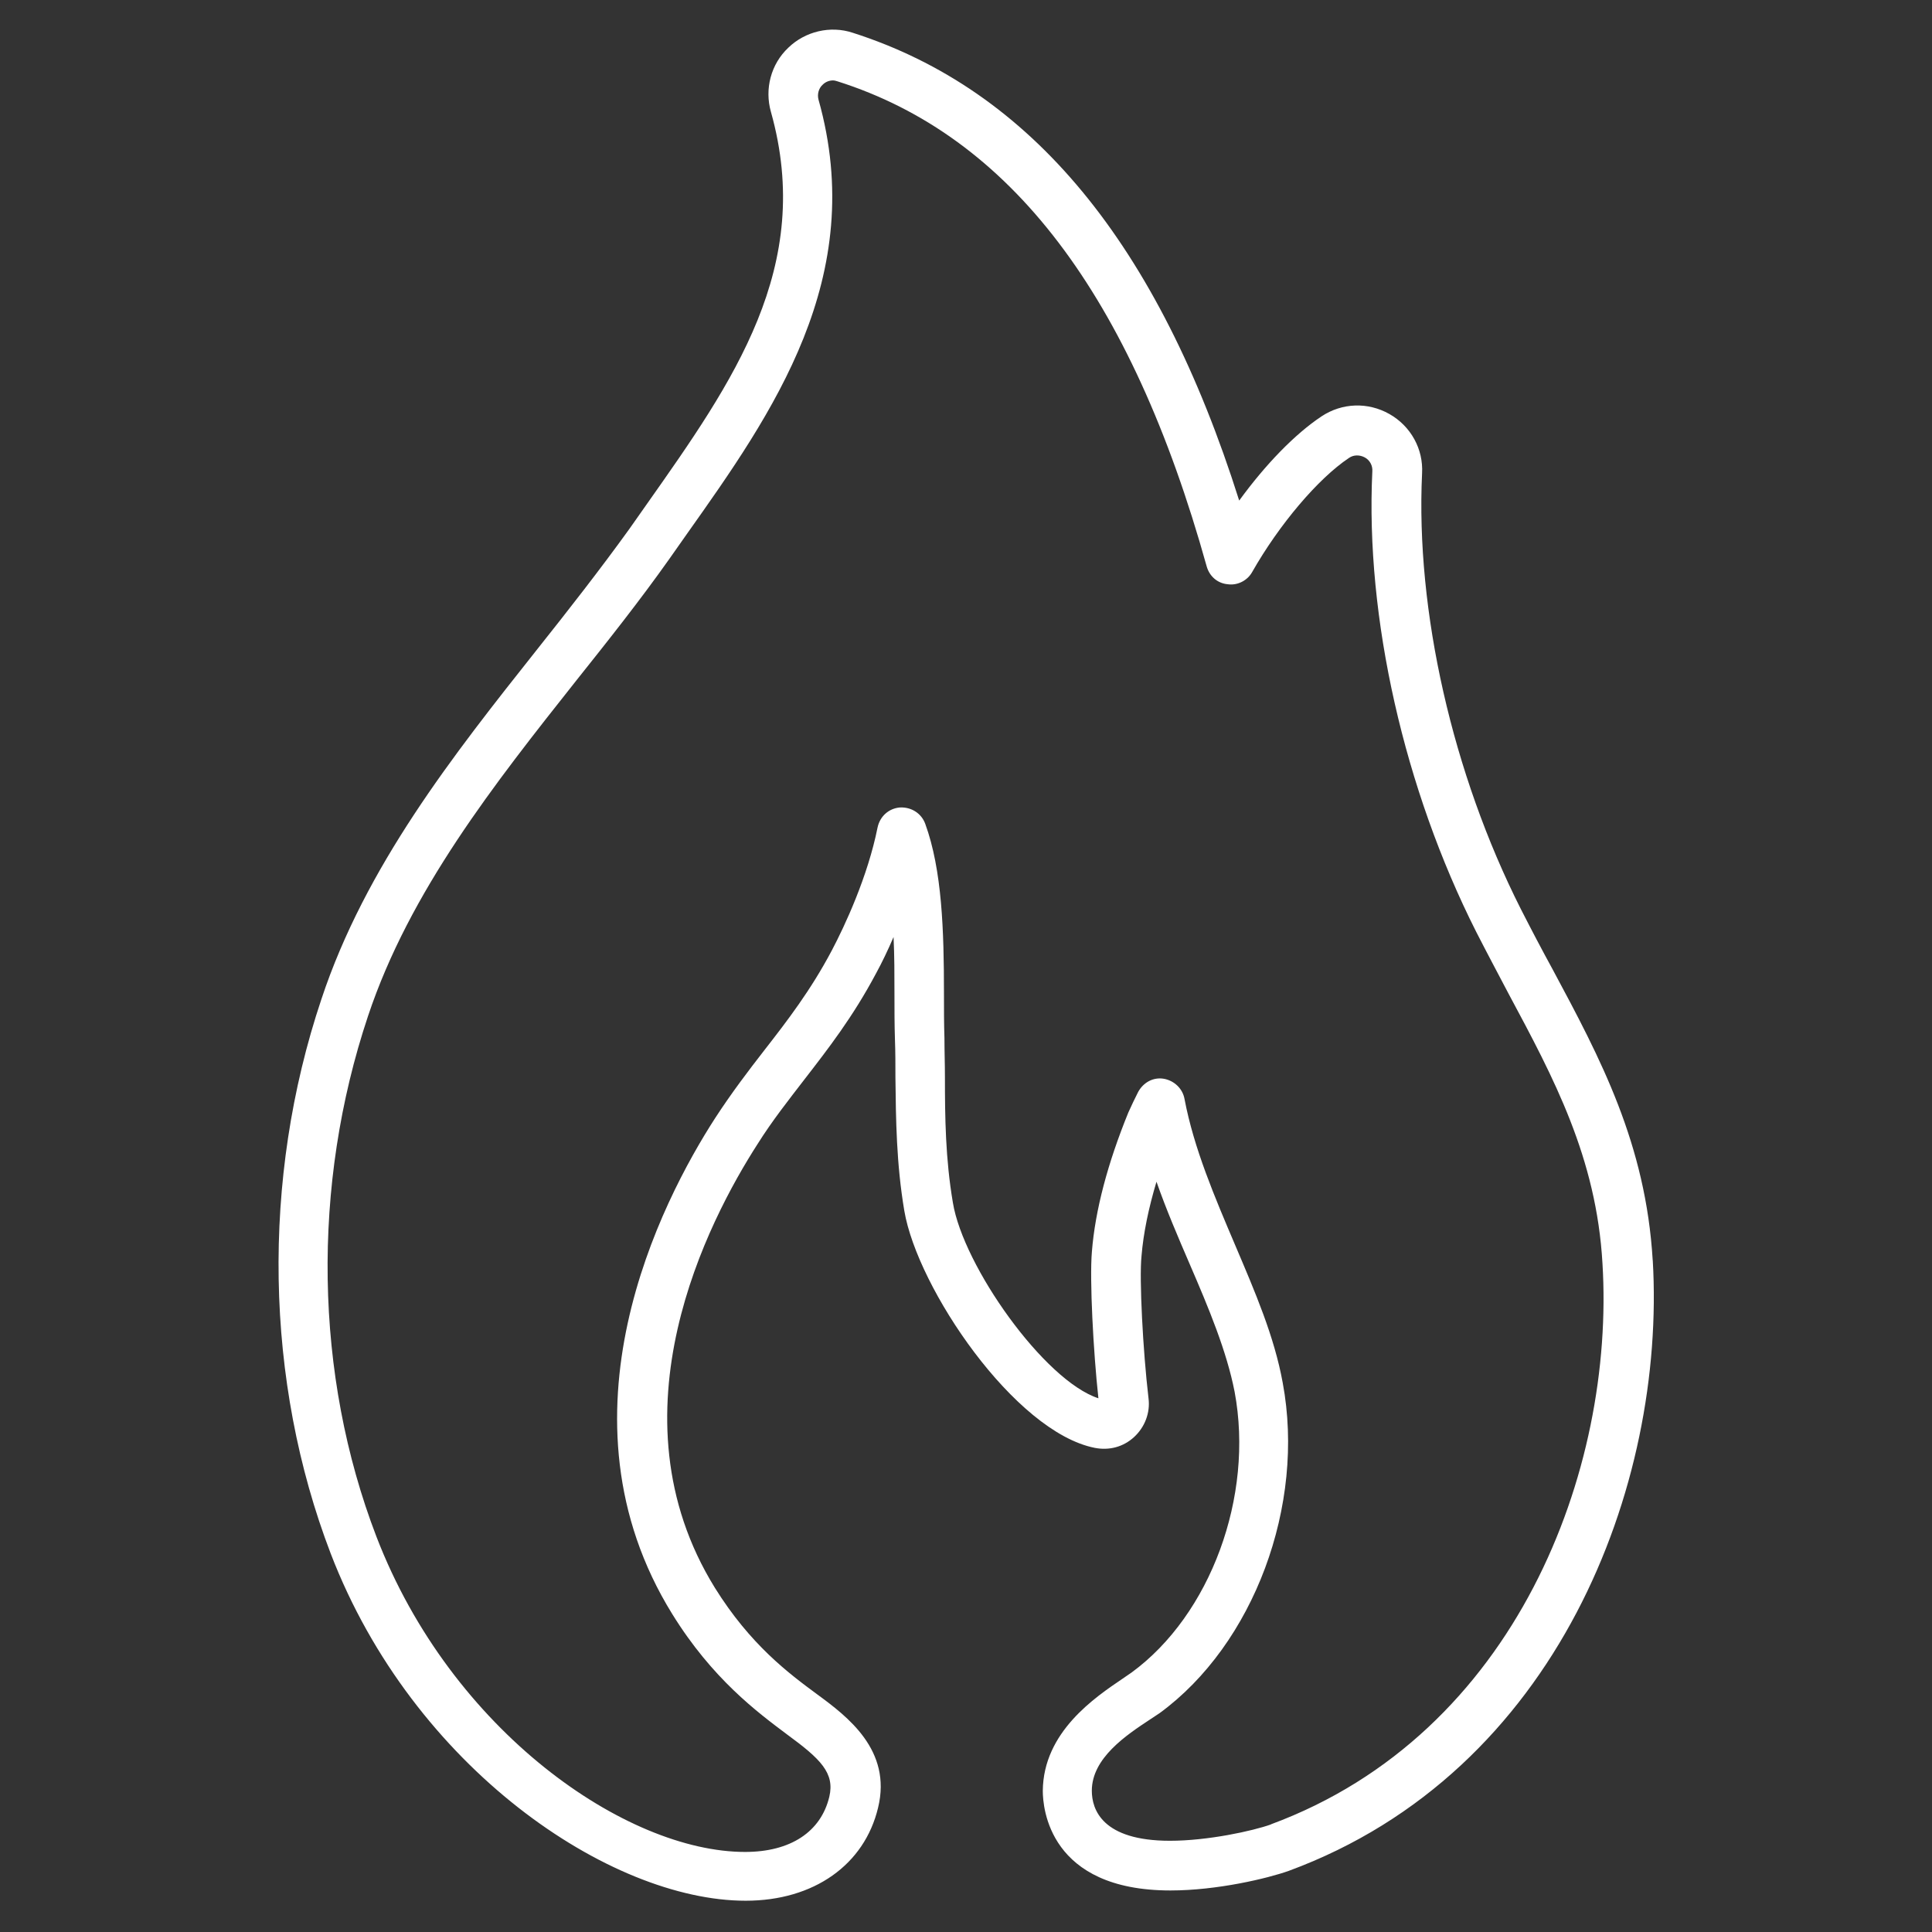 <!-- Generated by IcoMoon.io -->
<svg version="1.1" xmlns="http://www.w3.org/2000/svg" width="32" height="32" viewBox="0 0 32 32">
<rect x="0" y="0" width="32" height="32" fill="#333333" stroke="none"/>
<title>flame</title>
<path fill="#fff" d="M27.374 20.874c-0.116-1.929-0.86-3.332-1.658-4.819-0.178-0.325-0.349-0.651-0.527-1-1.131-2.239-1.743-4.936-1.635-7.214 0.023-0.403-0.186-0.783-0.542-0.984s-0.783-0.186-1.123 0.039c-0.442 0.294-0.93 0.798-1.364 1.395-1.348-4.261-3.448-6.803-6.4-7.748-0.372-0.124-0.79-0.023-1.069 0.248-0.287 0.271-0.395 0.682-0.287 1.062 0.721 2.565-0.628 4.471-2.053 6.493l-0.294 0.418c-0.48 0.666-1.007 1.34-1.519 1.984-1.402 1.767-2.851 3.603-3.58 5.803-1 2.983-0.938 6.33 0.155 9.182 1.364 3.549 4.626 5.749 6.873 5.749 1.131 0 1.968-0.597 2.193-1.542 0.232-0.953-0.511-1.511-1.007-1.875-0.473-0.349-1.108-0.821-1.697-1.767-1.782-2.882-0.101-6.090 0.705-7.345 0.248-0.395 0.519-0.736 0.775-1.069 0.395-0.511 0.806-1.038 1.193-1.767 0.093-0.17 0.194-0.38 0.287-0.597 0.015 0.31 0.015 0.628 0.015 0.938 0 0.256 0 0.511 0.008 0.752 0.008 0.217 0.008 0.426 0.008 0.635 0.008 0.697 0.015 1.426 0.147 2.208 0.217 1.286 1.829 3.665 3.154 3.928 0.24 0.047 0.473-0.015 0.651-0.178s0.271-0.403 0.24-0.643c-0.093-0.79-0.155-1.984-0.116-2.355 0.031-0.38 0.116-0.79 0.248-1.232 0.163 0.465 0.356 0.914 0.55 1.364 0.318 0.736 0.612 1.441 0.744 2.115 0.325 1.736-0.403 3.696-1.705 4.649l-0.147 0.101c-0.457 0.31-1.317 0.883-1.325 1.86 0 0.279 0.101 1.65 2.115 1.65 0.775 0 1.612-0.201 1.96-0.325 4.455-1.643 6.245-6.392 6.028-10.111zM21.052 30.218c-0.302 0.108-1.046 0.271-1.674 0.271-1.123 0-1.294-0.519-1.294-0.829 0-0.542 0.573-0.922 0.961-1.178l0.163-0.108c1.557-1.139 2.417-3.44 2.038-5.47-0.139-0.767-0.457-1.503-0.79-2.286s-0.682-1.596-0.837-2.417c-0.031-0.17-0.17-0.302-0.341-0.333-0.178-0.031-0.341 0.062-0.426 0.217-0.054 0.108-0.108 0.217-0.163 0.341-0.341 0.837-0.55 1.619-0.604 2.309-0.039 0.457 0.023 1.643 0.108 2.425-0.899-0.294-2.239-2.193-2.41-3.239-0.124-0.728-0.132-1.418-0.132-2.084 0-0.209-0.008-0.426-0.008-0.643-0.008-0.232-0.008-0.48-0.008-0.736 0-1.046-0.031-2.046-0.31-2.813-0.062-0.17-0.225-0.279-0.418-0.271-0.186 0.015-0.333 0.147-0.372 0.333-0.163 0.814-0.542 1.627-0.759 2.038-0.349 0.659-0.736 1.162-1.116 1.65-0.271 0.349-0.542 0.705-0.814 1.123-0.891 1.379-2.735 4.943-0.713 8.213 0.666 1.077 1.41 1.627 1.906 1.999 0.55 0.403 0.79 0.635 0.697 1.030-0.139 0.581-0.643 0.914-1.395 0.914-1.968 0-4.866-1.999-6.106-5.222-1.030-2.681-1.077-5.819-0.139-8.624 0.69-2.069 2.092-3.843 3.448-5.555 0.519-0.651 1.054-1.325 1.542-2.015l0.294-0.418c1.41-1.991 3.006-4.246 2.177-7.19-0.023-0.085 0-0.186 0.070-0.248 0.046-0.046 0.108-0.070 0.17-0.070 0.023 0 0.054 0.008 0.077 0.016 2.859 0.907 4.858 3.533 6.113 8.035 0.047 0.163 0.178 0.279 0.349 0.294 0.163 0.023 0.325-0.062 0.403-0.201 0.449-0.79 1.093-1.55 1.604-1.891 0.077-0.054 0.178-0.054 0.263-0.008s0.132 0.139 0.124 0.232c-0.116 2.417 0.527 5.261 1.72 7.624 0.178 0.349 0.356 0.682 0.535 1.023 0.752 1.402 1.457 2.72 1.557 4.471 0.209 3.417-1.426 7.787-5.493 9.29z"></path>
</svg>
